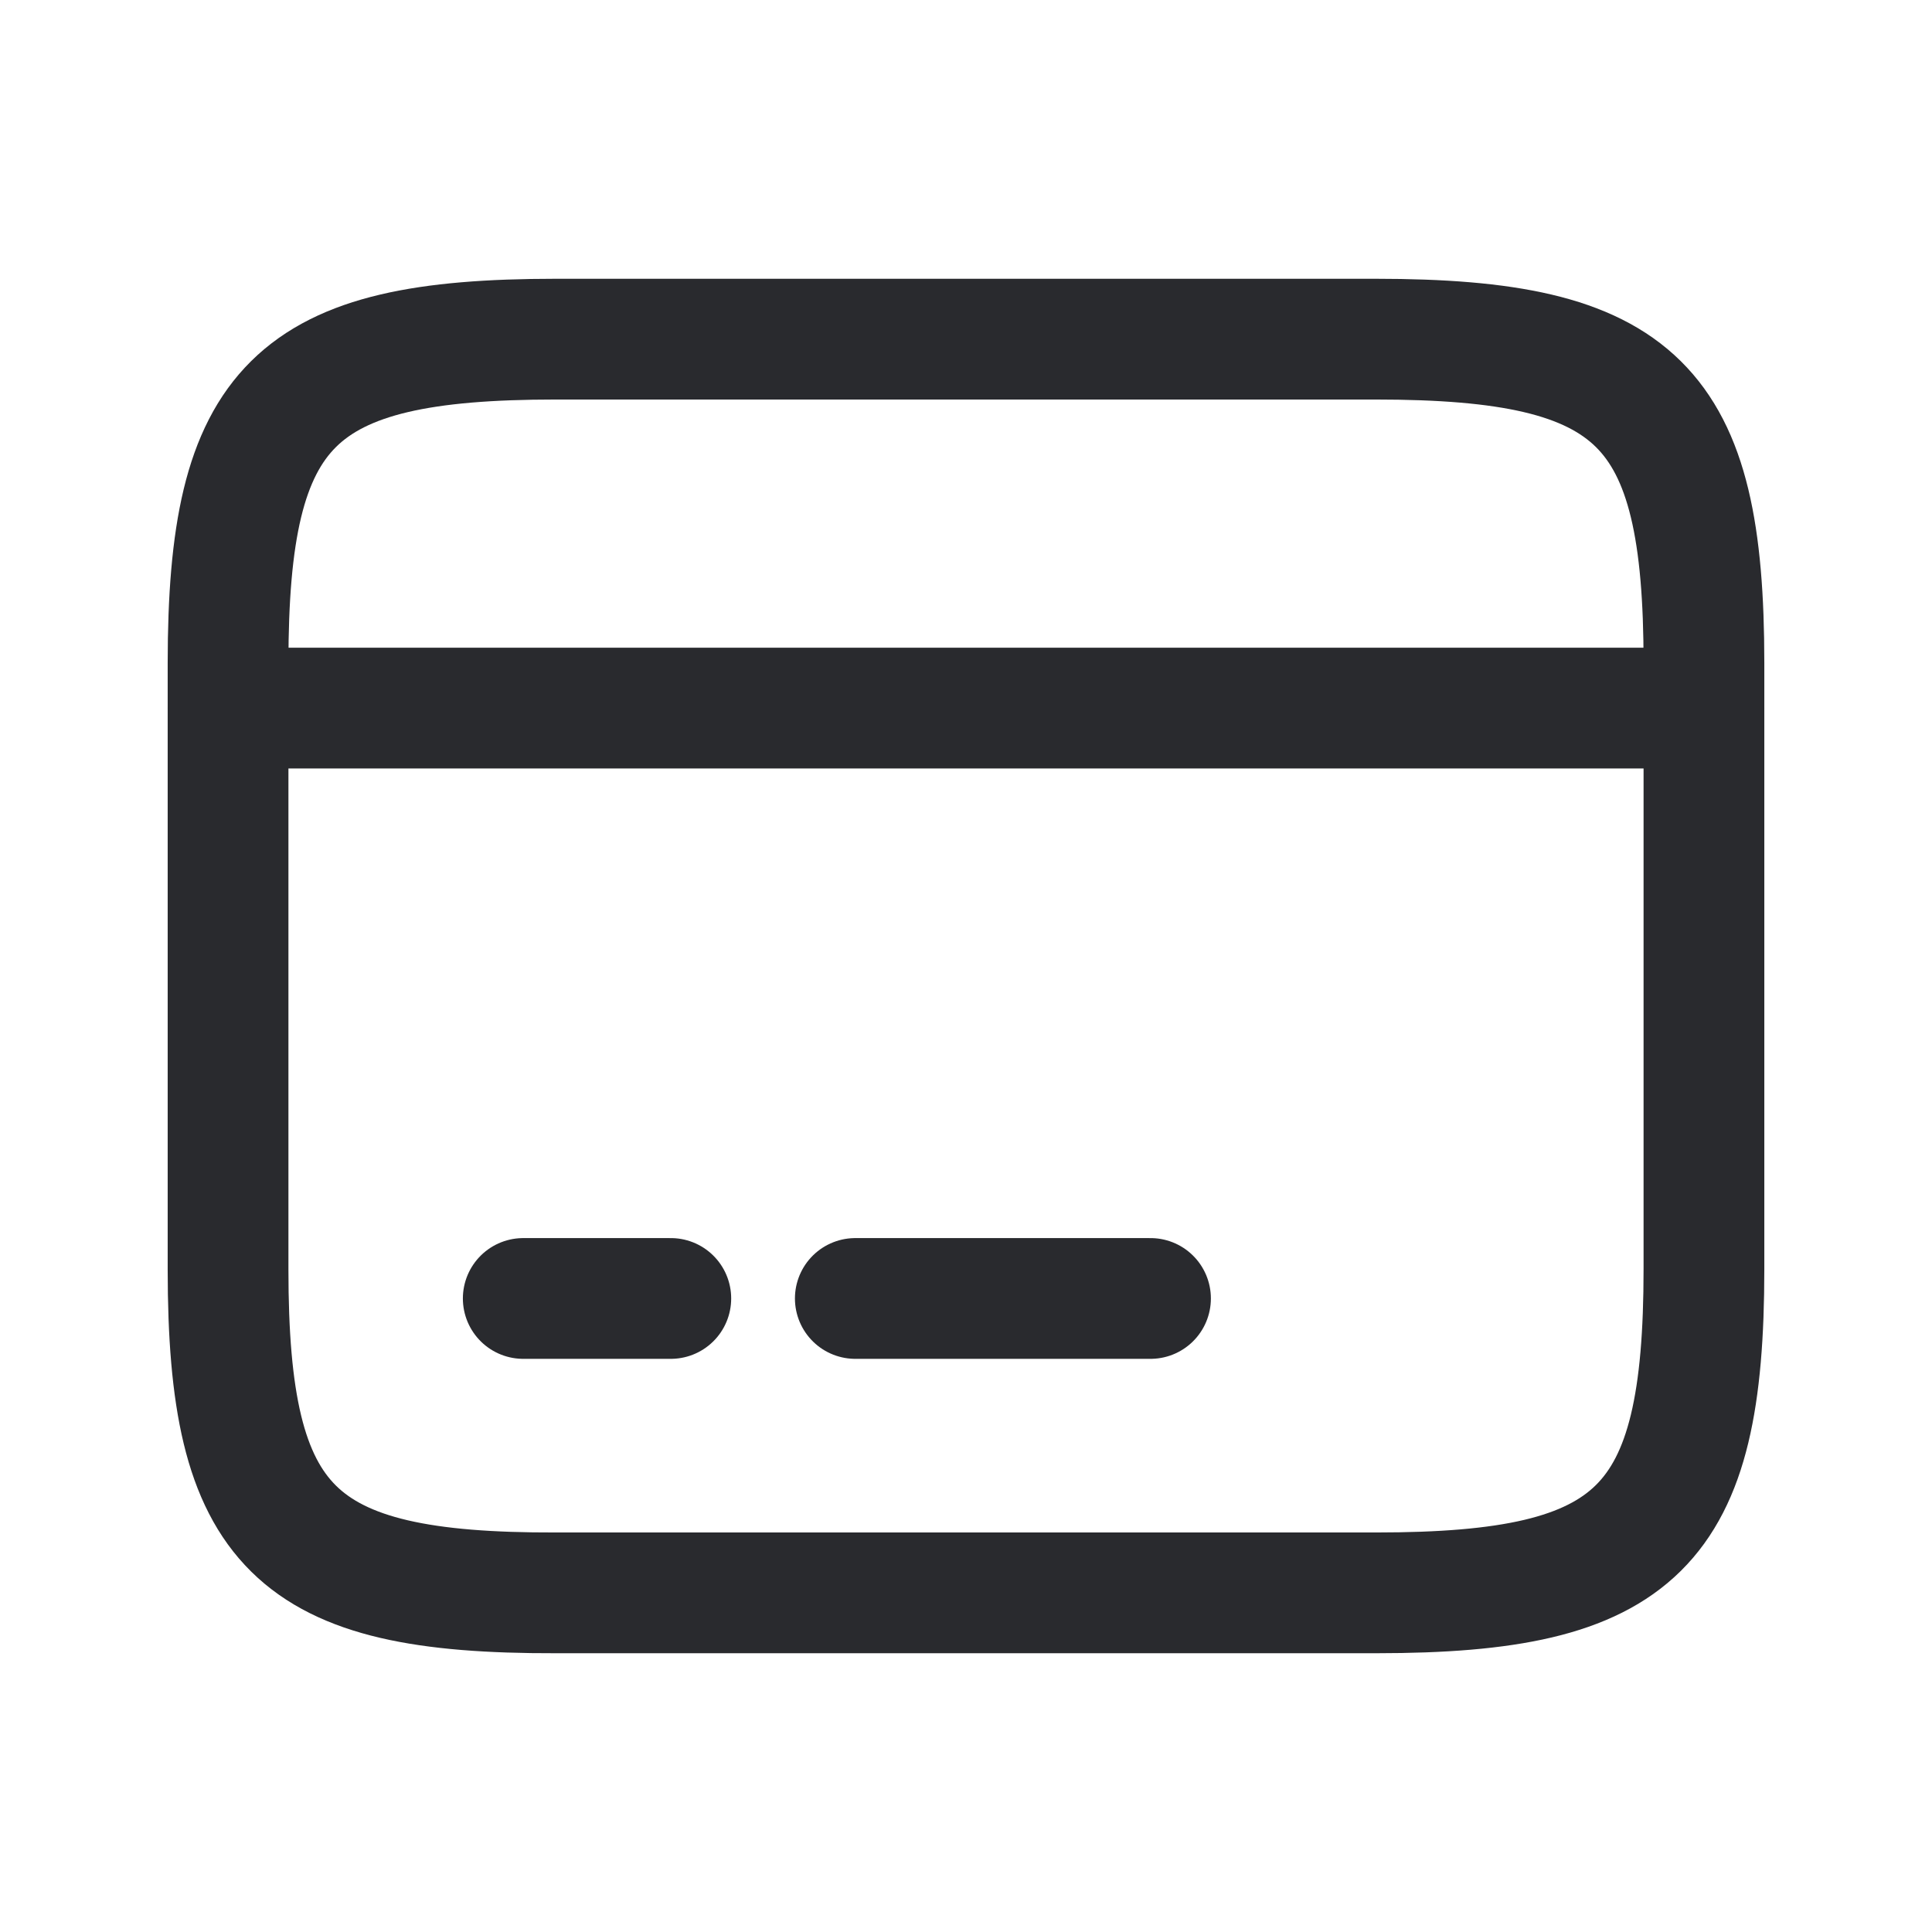 <svg width="24" height="24" viewBox="0 0 24 24" fill="none" xmlns="http://www.w3.org/2000/svg">
<path d="M2.833 8.796H21.167" stroke="#292A2E" stroke-width="1.5" stroke-miterlimit="10" stroke-linecap="round" stroke-linejoin="round"/>
<path d="M6.5 16.13H8.333" stroke="#292A2E" stroke-width="1.5" stroke-miterlimit="10" stroke-linecap="round" stroke-linejoin="round"/>
<path d="M10.625 16.13H14.292" stroke="#292A2E" stroke-width="1.5" stroke-miterlimit="10" stroke-linecap="round" stroke-linejoin="round"/>
<path d="M6.903 4.213H17.087C20.351 4.213 21.167 5.02 21.167 8.237V15.763C21.167 18.98 20.351 19.787 17.097 19.787H6.903C3.649 19.796 2.833 18.99 2.833 15.772V8.237C2.833 5.02 3.649 4.213 6.903 4.213Z" stroke="#292A2E" stroke-width="1.5" stroke-linecap="round" stroke-linejoin="round"/>
</svg>
